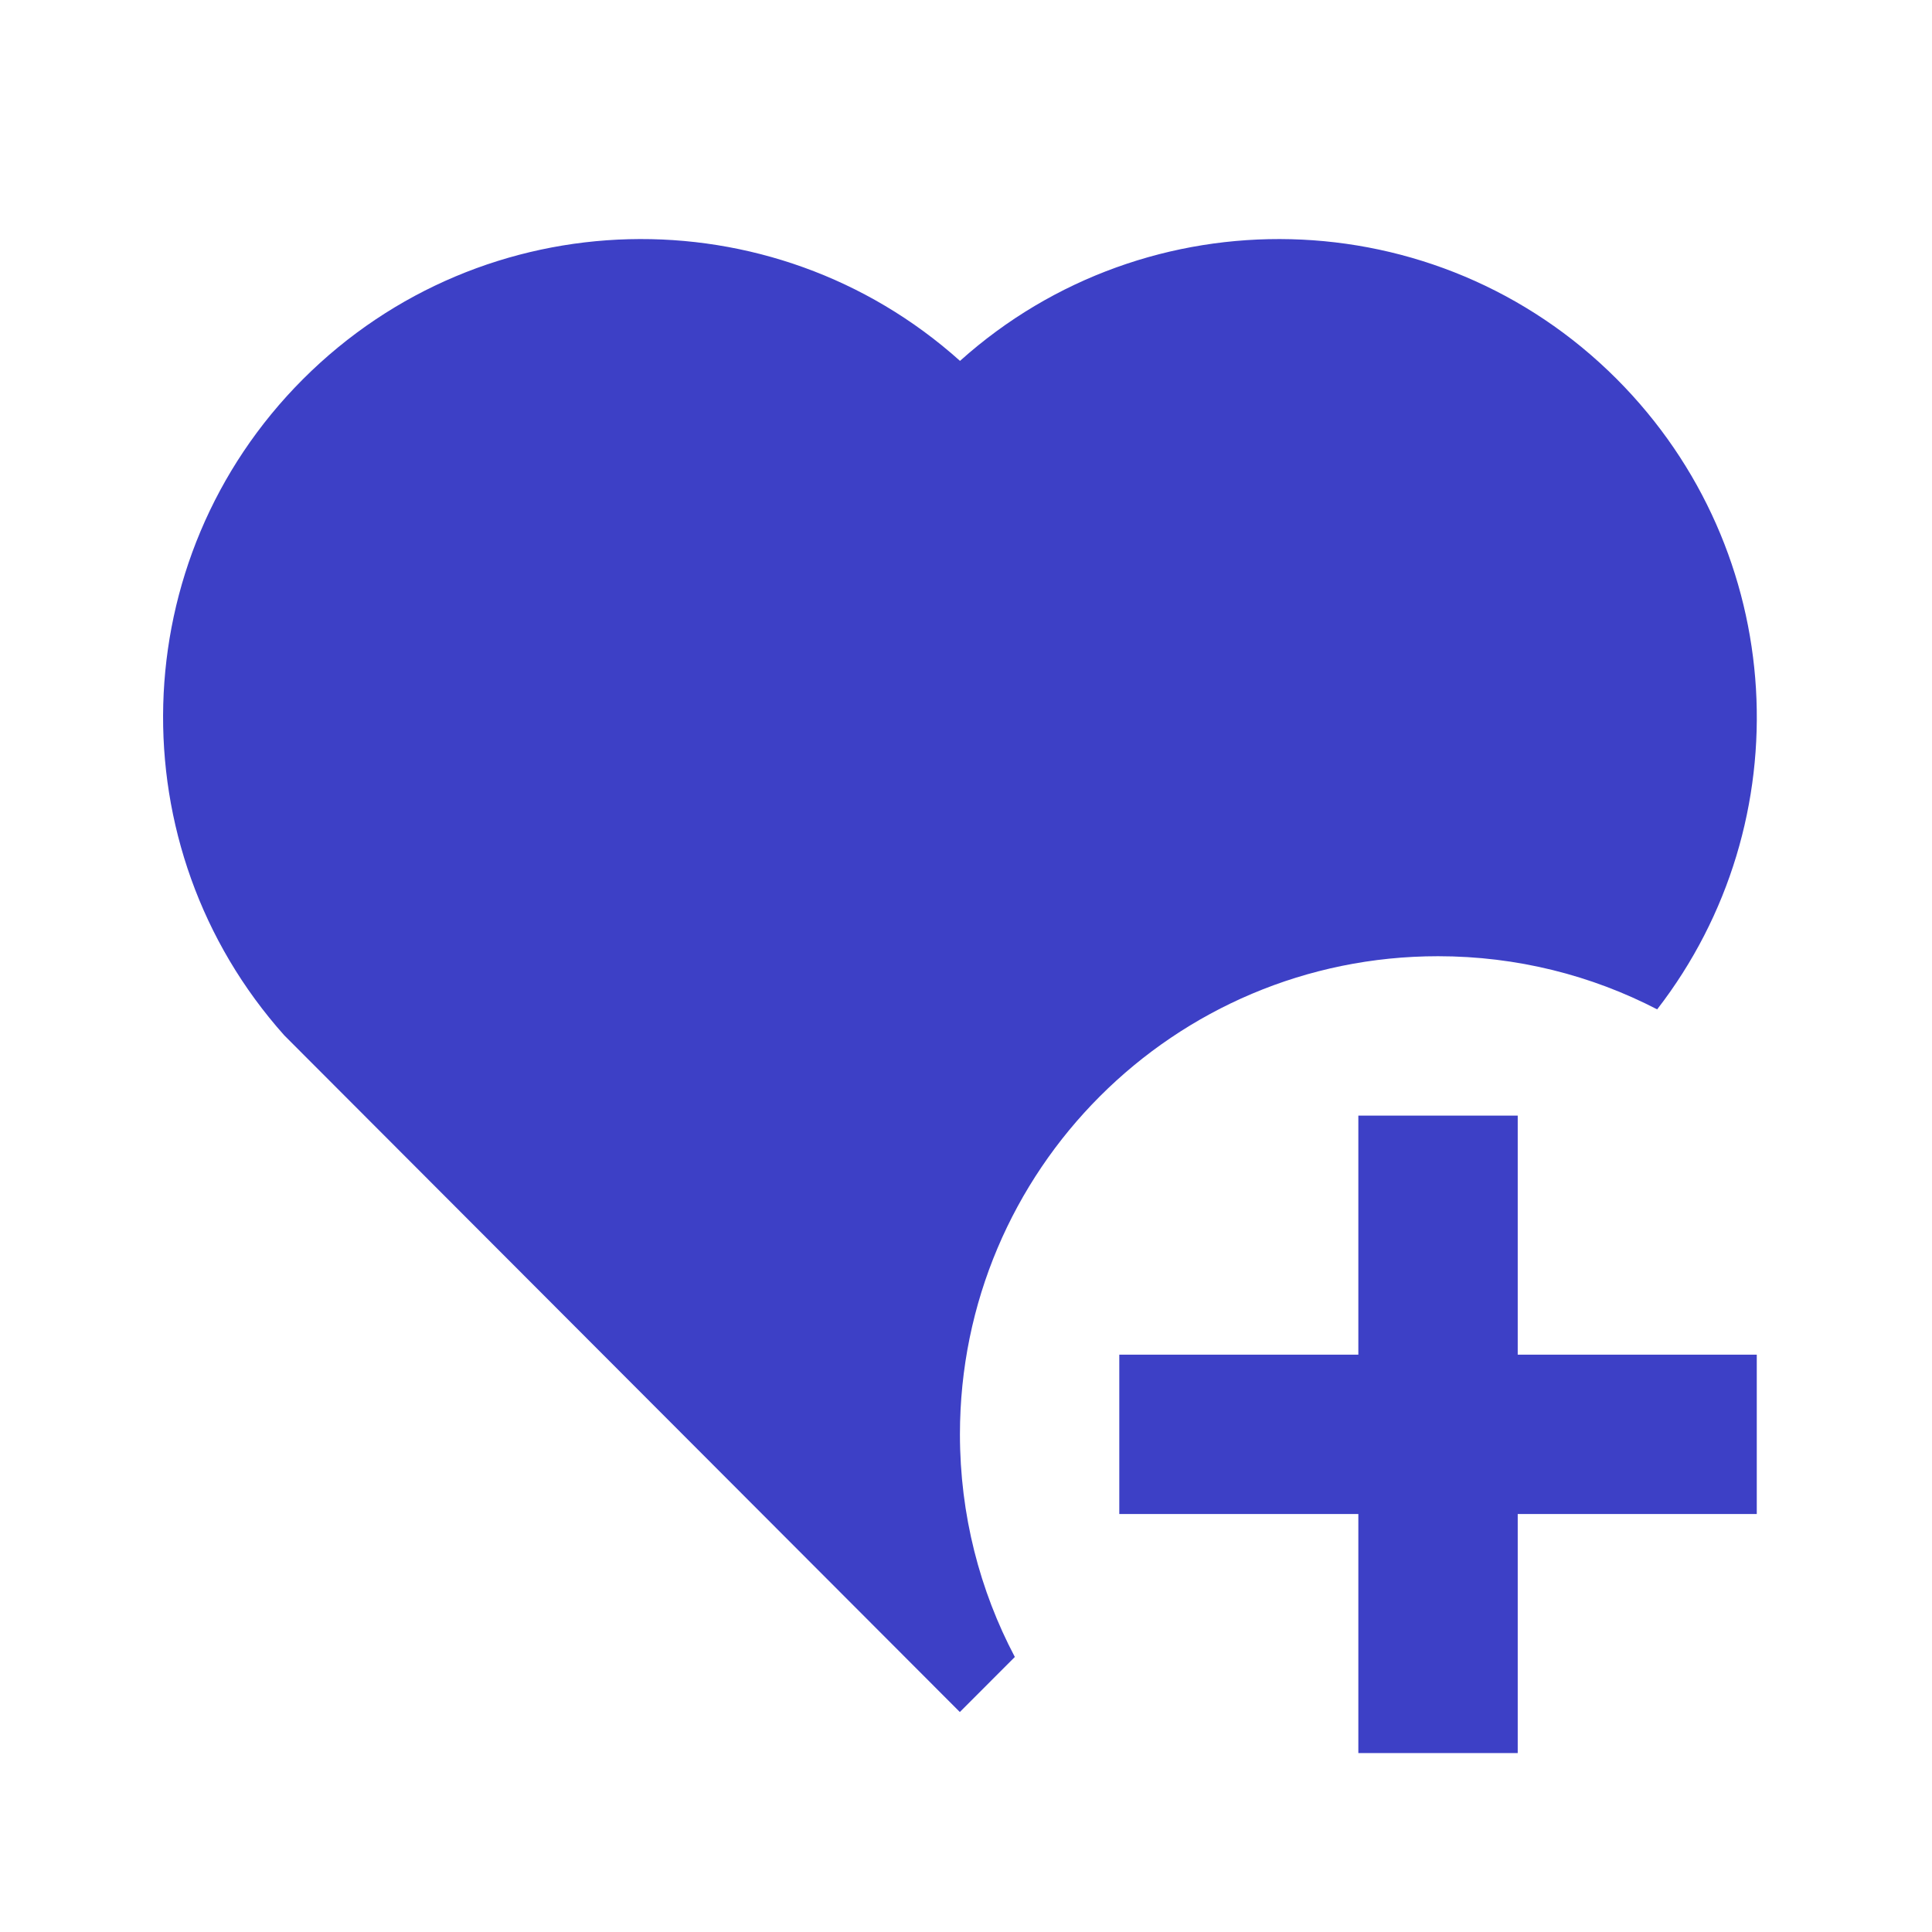 <svg width="79" height="79" viewBox="0 0 79 79" fill="none" xmlns="http://www.w3.org/2000/svg">
<path d="M62.06 45.617V55.392H71.835V61.908H62.06V71.683H55.543V61.908H45.768V55.392H55.543V45.617H62.06ZM66.11 15.5C73.148 22.557 73.699 33.606 67.762 41.273C65.077 39.882 62.028 39.1 58.802 39.1C48.004 39.1 39.252 47.852 39.252 58.65C39.252 61.938 40.063 65.036 41.497 67.754L39.248 70.005L11.624 42.336C4.769 34.659 5.026 22.87 12.393 15.5C19.773 8.123 31.578 7.875 39.255 14.757C46.909 7.885 58.737 8.113 66.11 15.5Z" fill="#3D40C6"/>
</svg>
